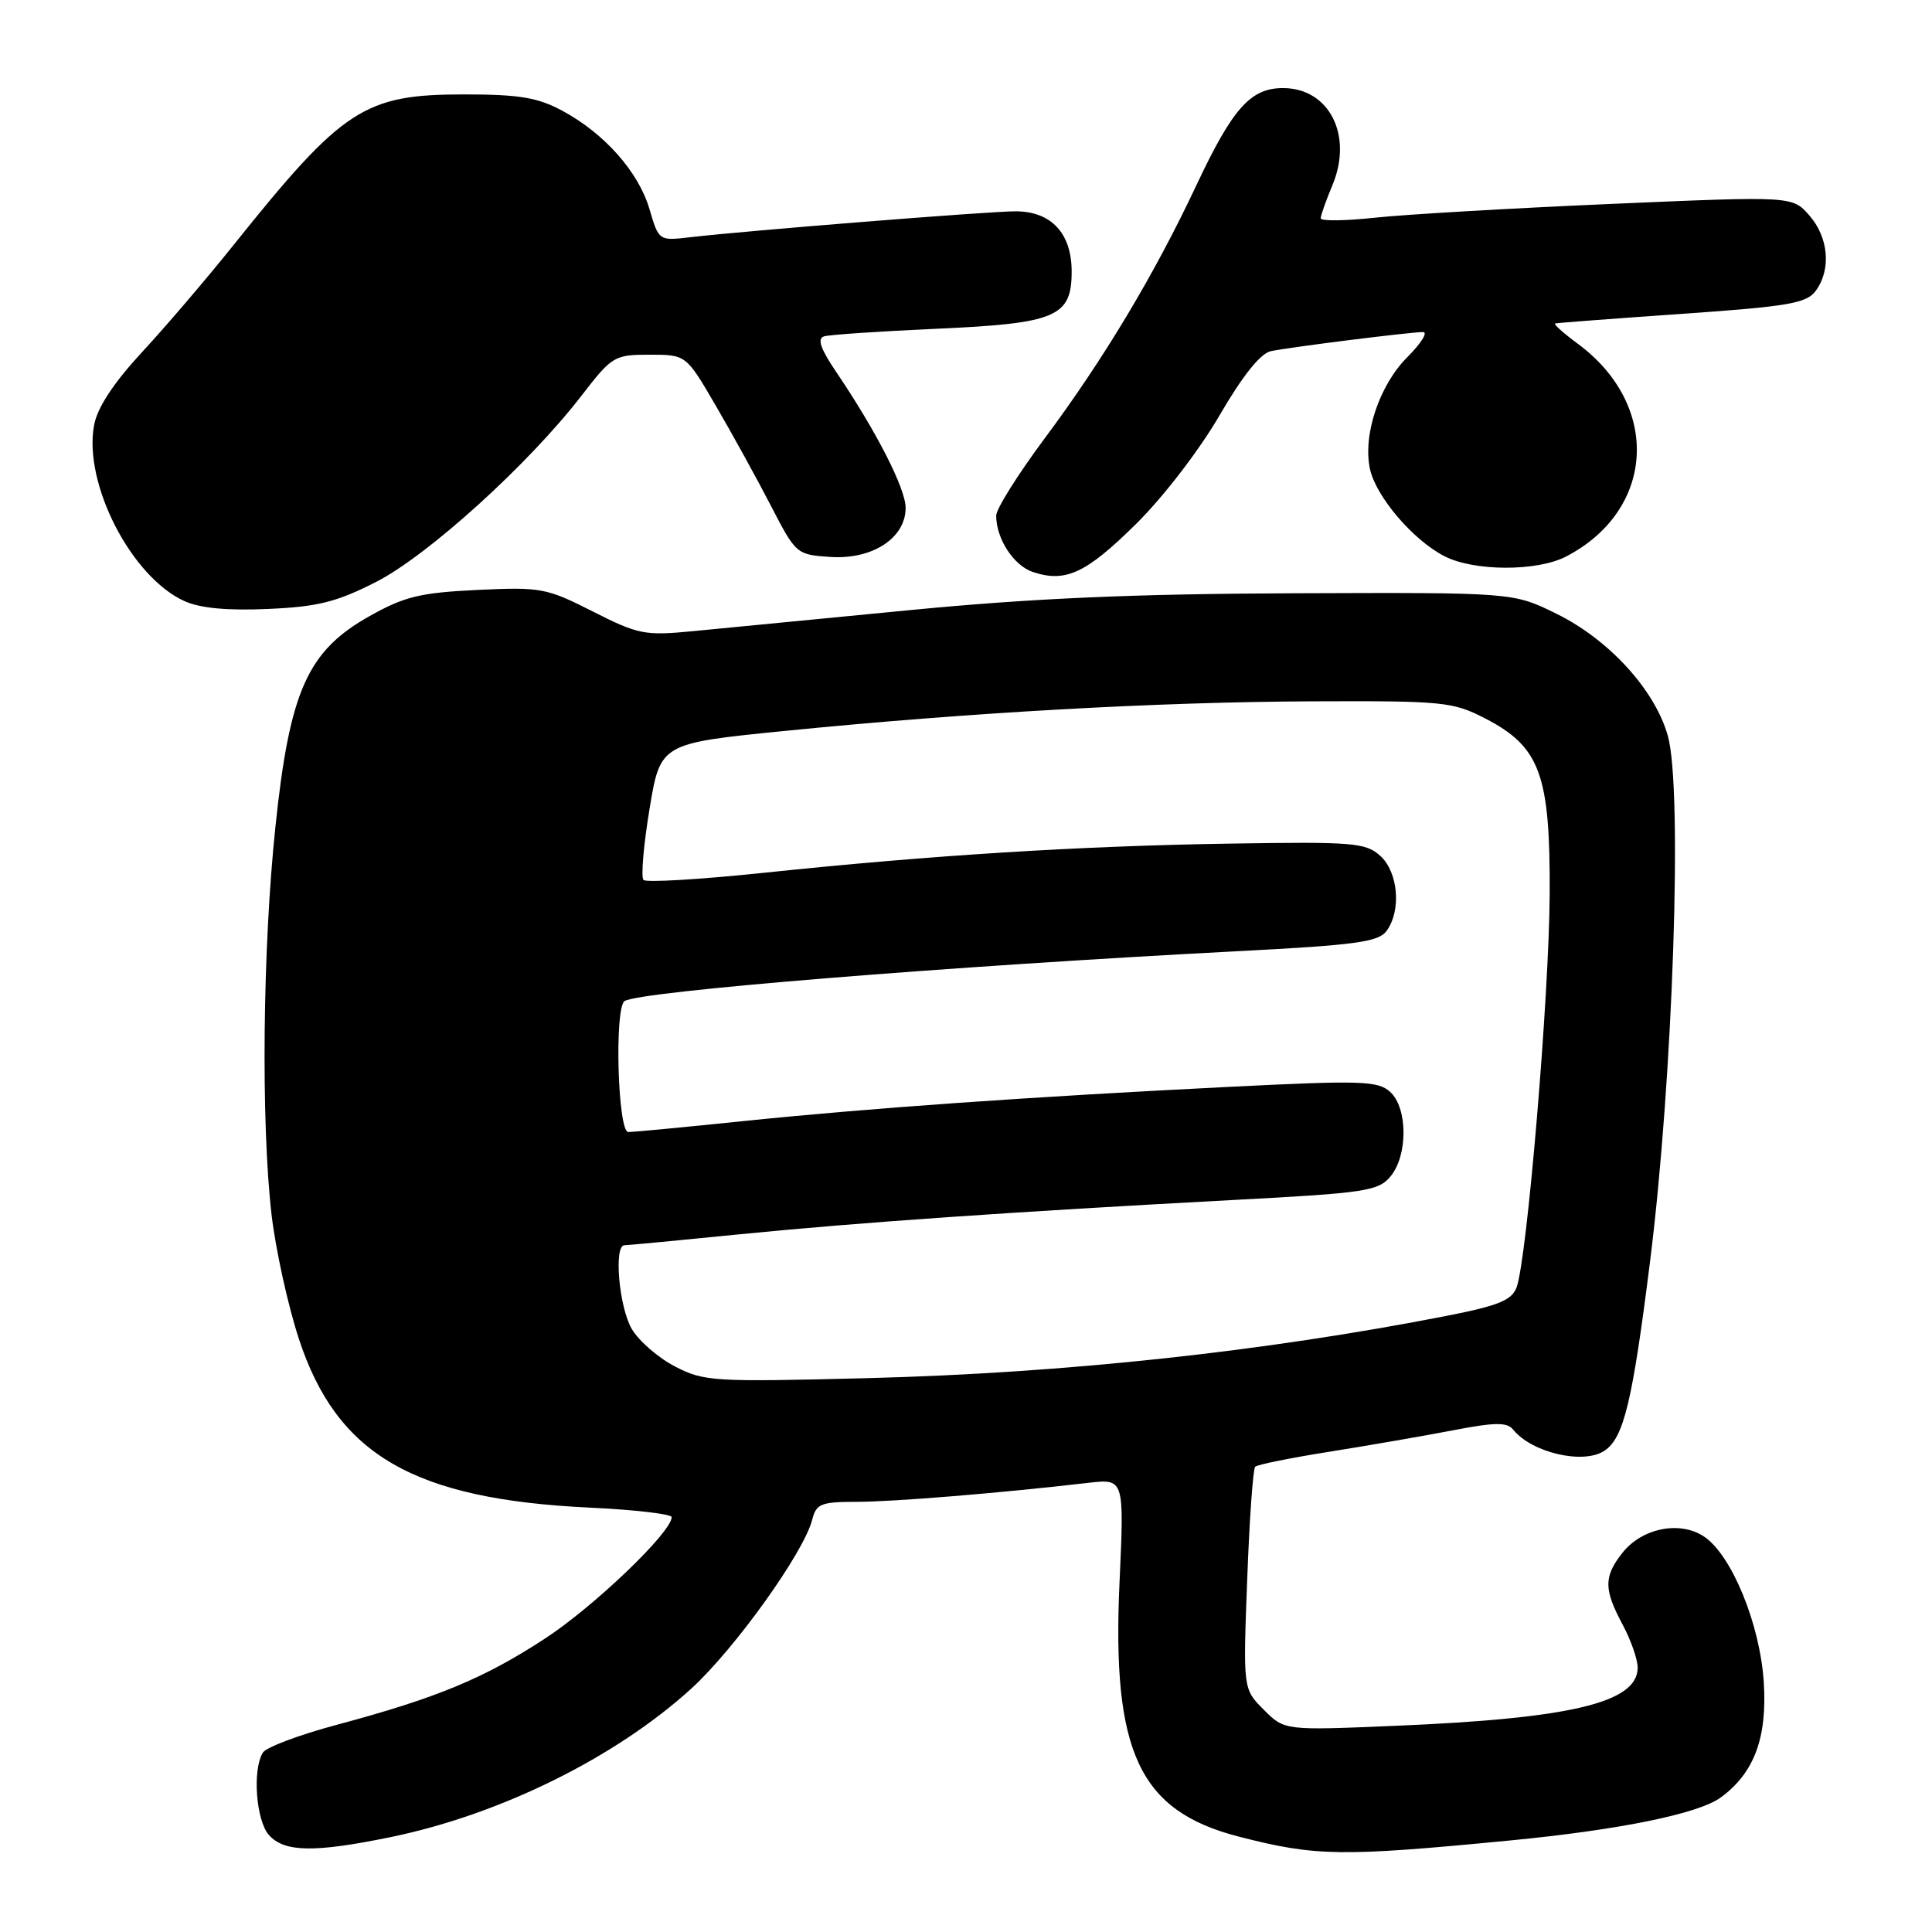 <?xml version="1.0" encoding="UTF-8" standalone="no"?>
<!DOCTYPE svg PUBLIC "-//W3C//DTD SVG 1.1//EN" "http://www.w3.org/Graphics/SVG/1.1/DTD/svg11.dtd" >
<svg xmlns="http://www.w3.org/2000/svg" xmlns:xlink="http://www.w3.org/1999/xlink" version="1.1" viewBox="0 0 256 256">
 <g >
 <path fill="currentColor"
d=" M 200.00 243.88 C 214.55 242.48 225.04 240.34 228.00 238.18 C 232.43 234.95 234.18 230.28 233.71 222.91 C 233.22 215.20 229.43 205.98 225.76 203.58 C 222.55 201.47 217.55 202.49 214.97 205.77 C 212.49 208.92 212.50 210.59 215.00 215.26 C 216.10 217.31 217.00 219.88 217.00 220.97 C 217.00 225.60 208.22 227.71 184.85 228.68 C 170.20 229.30 170.20 229.30 167.46 226.55 C 164.71 223.80 164.71 223.80 165.26 209.34 C 165.55 201.38 166.03 194.64 166.32 194.35 C 166.60 194.07 171.03 193.17 176.17 192.36 C 181.30 191.54 188.65 190.27 192.50 189.53 C 198.08 188.45 199.70 188.43 200.50 189.43 C 202.97 192.50 209.82 194.09 212.60 192.23 C 215.16 190.53 216.31 185.73 218.64 167.15 C 221.68 142.97 222.98 104.56 221.00 97.51 C 219.30 91.43 213.19 84.73 206.21 81.31 C 200.50 78.50 200.50 78.50 171.50 78.61 C 150.15 78.69 136.70 79.28 120.50 80.85 C 108.40 82.02 95.46 83.28 91.74 83.64 C 85.44 84.25 84.55 84.07 78.54 81.02 C 72.41 77.91 71.67 77.77 63.23 78.17 C 55.65 78.54 53.58 79.04 48.93 81.66 C 40.75 86.26 38.38 91.55 36.50 109.50 C 34.80 125.57 34.57 148.66 35.98 160.93 C 36.52 165.56 38.15 172.98 39.61 177.43 C 44.66 192.79 54.79 198.66 78.16 199.77 C 84.12 200.05 89.00 200.62 89.00 201.03 C 89.00 203.02 78.71 212.88 72.21 217.12 C 64.12 222.41 57.86 225.00 44.57 228.56 C 39.67 229.87 35.28 231.52 34.84 232.22 C 33.42 234.47 33.92 241.25 35.65 243.17 C 37.70 245.44 41.67 245.50 51.79 243.42 C 66.28 240.44 81.59 232.87 91.60 223.75 C 97.39 218.46 106.54 205.68 107.63 201.34 C 108.15 199.26 108.80 199.00 113.50 199.00 C 118.35 199.00 132.56 197.84 144.23 196.48 C 148.97 195.94 148.97 195.94 148.34 209.72 C 147.32 232.20 150.96 239.96 164.14 243.36 C 174.37 245.99 177.65 246.04 200.00 243.88 Z  M 49.83 77.11 C 56.70 73.61 70.05 61.51 77.06 52.42 C 81.10 47.18 81.41 47.00 86.08 47.00 C 90.91 47.00 90.91 47.00 94.84 53.75 C 97.01 57.46 100.29 63.42 102.14 67.00 C 105.47 73.44 105.54 73.50 110.06 73.80 C 115.61 74.16 120.00 71.29 120.00 67.30 C 120.00 64.73 116.13 57.16 110.77 49.24 C 108.71 46.19 108.26 44.86 109.19 44.57 C 109.91 44.35 116.55 43.90 123.95 43.57 C 139.96 42.86 142.00 42.00 142.00 35.98 C 142.00 30.90 139.29 28.00 134.55 28.00 C 131.03 28.00 98.85 30.57 91.40 31.44 C 87.31 31.92 87.29 31.90 86.06 27.71 C 84.60 22.77 80.11 17.69 74.50 14.67 C 71.25 12.92 68.81 12.51 61.50 12.51 C 48.25 12.51 45.46 14.34 30.92 32.50 C 27.40 36.90 21.96 43.27 18.82 46.66 C 15.05 50.74 12.90 54.00 12.47 56.32 C 11.02 64.04 17.38 76.44 24.42 79.64 C 26.50 80.59 30.10 80.93 35.50 80.69 C 42.11 80.40 44.60 79.78 49.83 77.11 Z  M 150.49 69.47 C 154.09 65.93 158.91 59.66 161.57 55.08 C 164.64 49.80 167.02 46.81 168.40 46.53 C 170.99 45.99 186.85 44.00 188.56 44.00 C 189.24 44.00 188.31 45.49 186.49 47.31 C 182.76 51.04 180.55 57.67 181.53 62.16 C 182.34 65.82 187.22 71.55 191.38 73.69 C 195.29 75.72 203.67 75.74 207.52 73.74 C 219.35 67.59 220.11 53.69 209.05 45.54 C 207.16 44.14 205.81 42.94 206.06 42.86 C 206.30 42.79 213.86 42.21 222.85 41.59 C 237.01 40.60 239.39 40.19 240.60 38.53 C 242.67 35.71 242.30 31.46 239.75 28.55 C 237.50 25.98 237.50 25.98 213.50 27.02 C 200.30 27.59 186.24 28.41 182.25 28.84 C 178.26 29.27 175.00 29.31 175.00 28.93 C 175.00 28.55 175.70 26.57 176.56 24.52 C 179.31 17.92 176.12 11.67 170.00 11.67 C 165.71 11.67 163.33 14.34 158.55 24.50 C 152.98 36.35 146.28 47.54 138.41 58.11 C 134.88 62.85 132.00 67.44 132.00 68.32 C 132.00 71.38 134.31 74.94 136.86 75.79 C 141.19 77.23 143.88 75.99 150.49 69.47 Z  M 89.47 181.08 C 87.25 179.94 84.66 177.70 83.72 176.10 C 82.02 173.22 81.30 165.00 82.75 165.00 C 83.16 165.00 90.03 164.35 98.00 163.55 C 113.84 161.98 134.10 160.57 163.50 159.00 C 180.93 158.08 182.64 157.82 184.25 155.88 C 186.57 153.09 186.54 146.80 184.20 144.68 C 182.58 143.21 180.39 143.14 162.95 144.01 C 136.30 145.34 115.12 146.84 98.50 148.55 C 90.80 149.35 83.94 150.00 83.25 150.00 C 81.85 150.00 81.39 133.49 82.77 132.64 C 84.87 131.34 125.54 128.04 163.98 126.04 C 179.65 125.23 182.66 124.82 183.73 123.35 C 185.71 120.64 185.28 115.57 182.89 113.40 C 180.96 111.66 179.31 111.52 163.14 111.78 C 143.08 112.09 123.40 113.32 101.21 115.65 C 92.80 116.53 85.62 116.96 85.27 116.60 C 84.91 116.25 85.27 112.03 86.06 107.23 C 87.50 98.50 87.50 98.50 104.00 96.85 C 128.59 94.40 153.27 93.02 173.87 92.93 C 191.24 92.86 192.49 92.98 196.78 95.19 C 204.06 98.94 205.42 102.62 205.34 118.45 C 205.28 131.91 202.34 166.88 200.95 170.60 C 200.32 172.28 198.54 173.01 191.83 174.33 C 167.54 179.09 141.17 181.94 115.00 182.61 C 94.60 183.13 93.29 183.06 89.47 181.08 Z "/>
</g>
</svg>